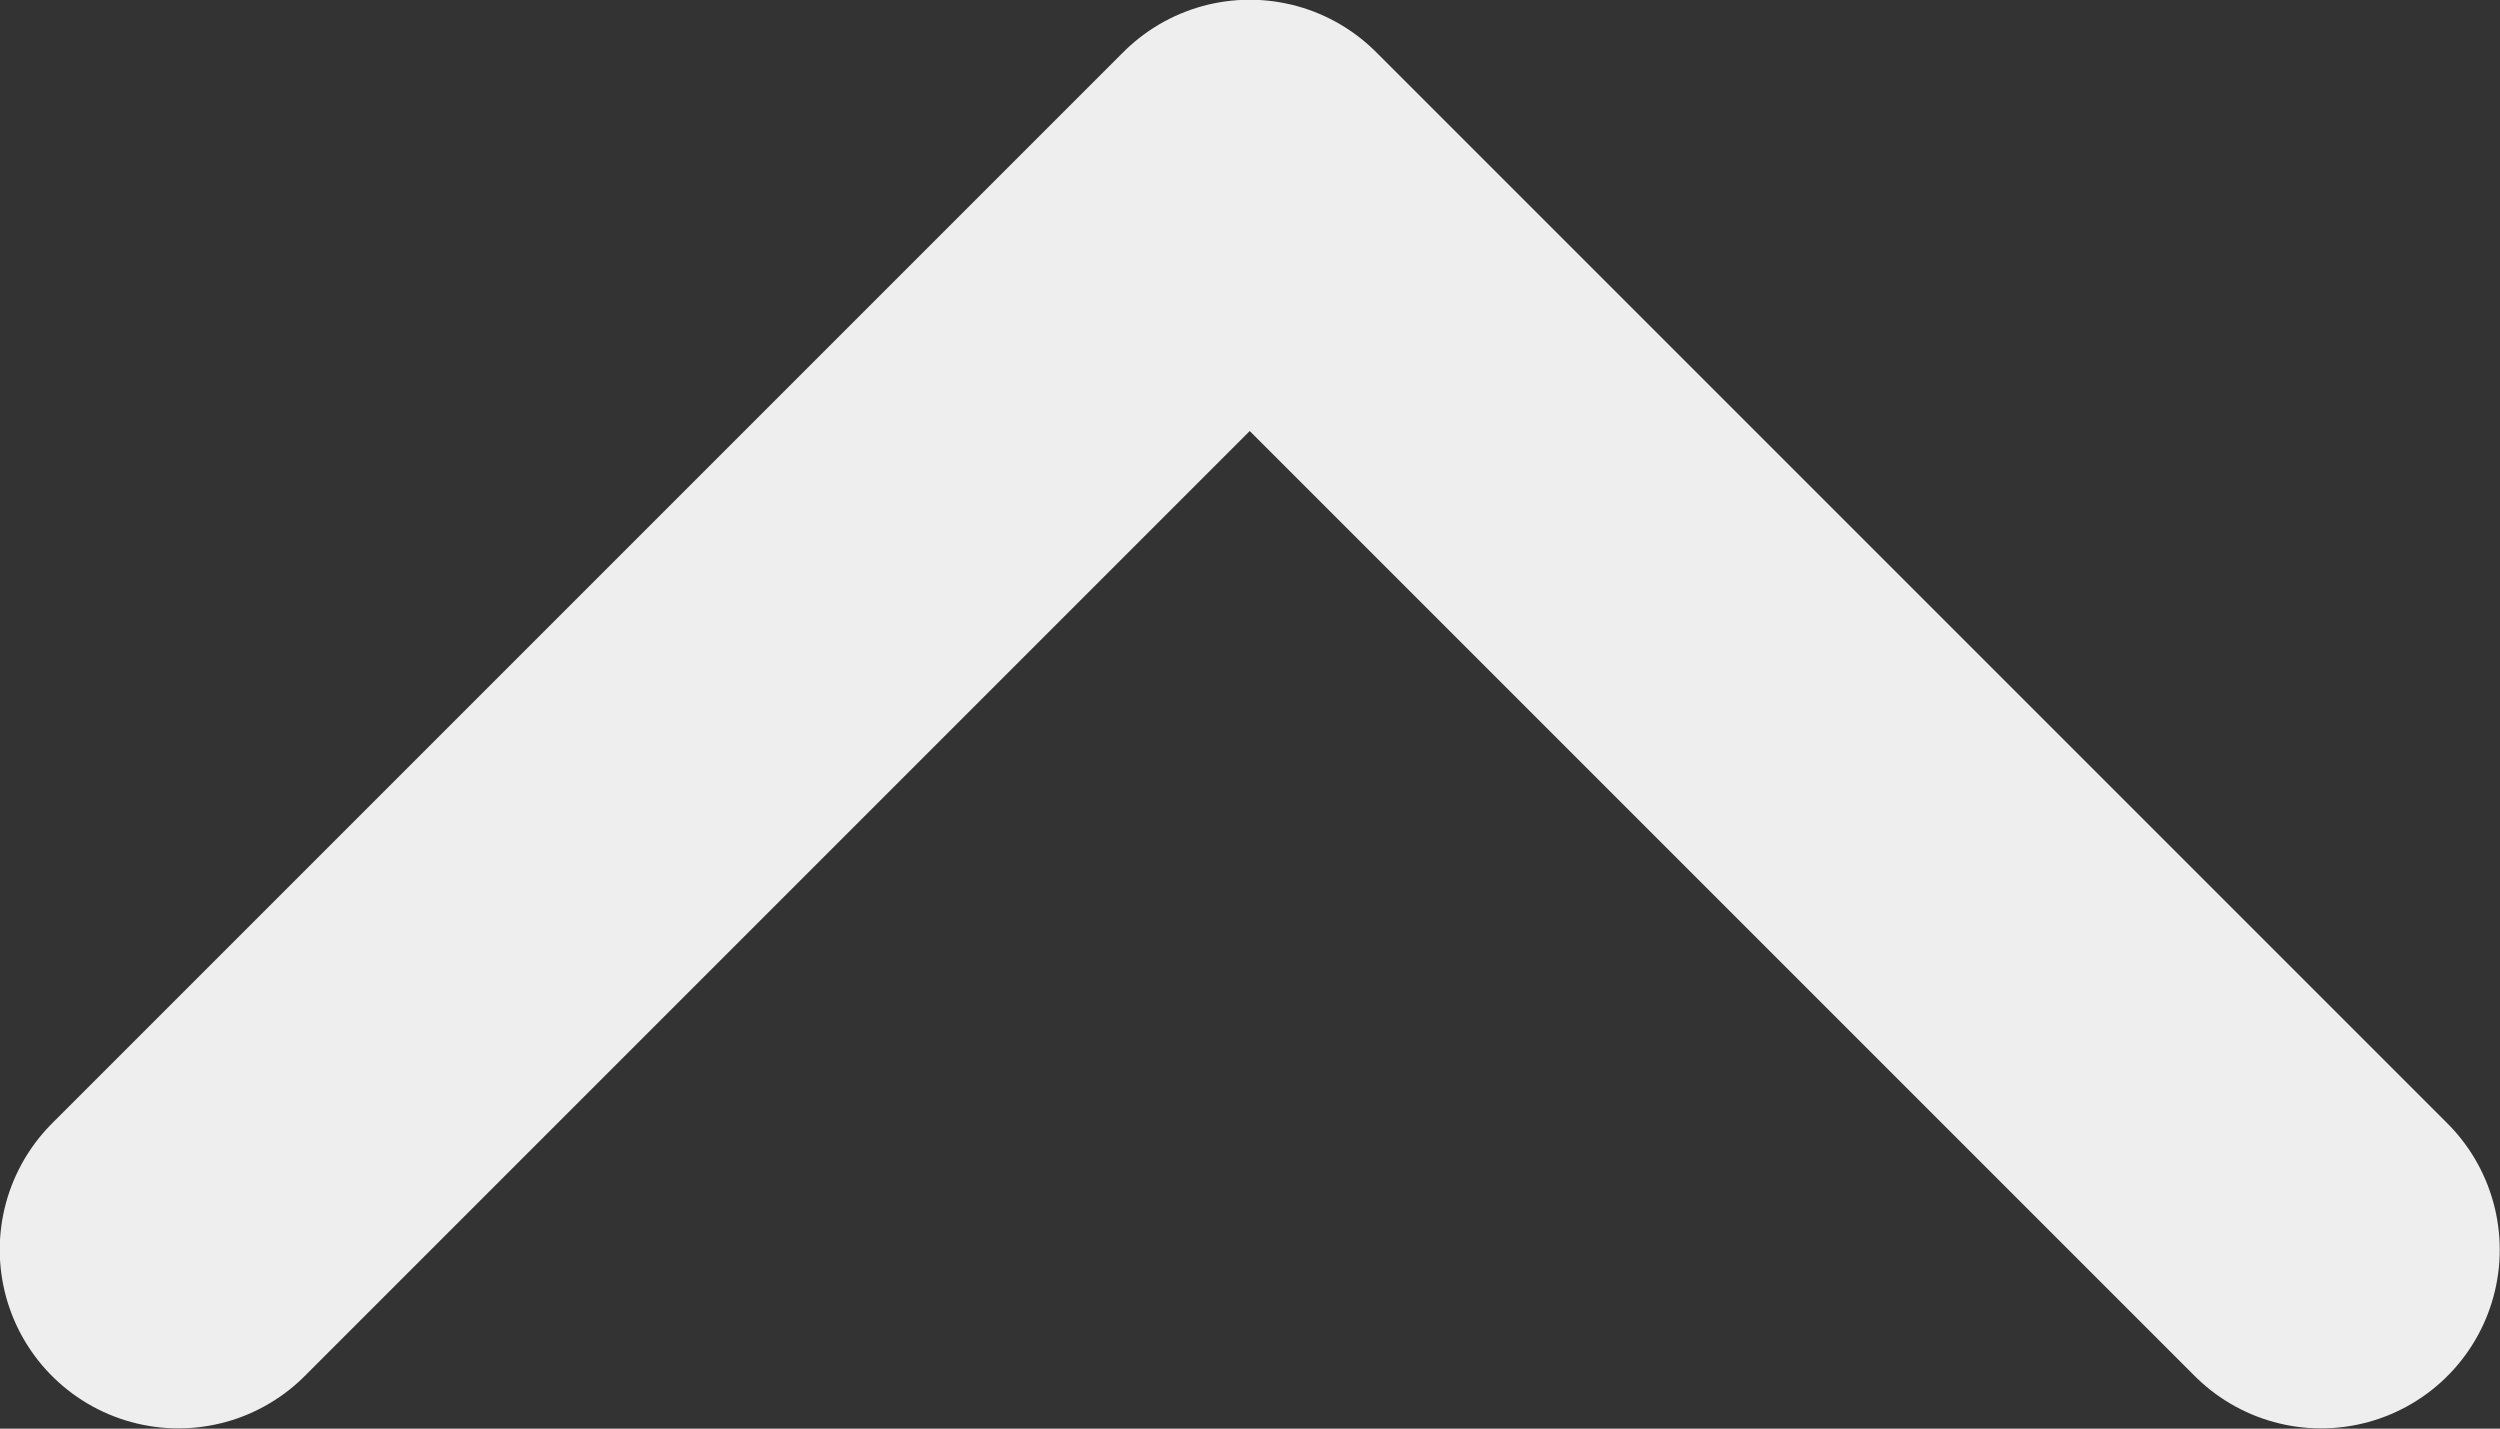 <?xml version="1.0" encoding="UTF-8"?>
<svg xmlns="http://www.w3.org/2000/svg" version="1.1" viewBox="0 0 466.7 266.7">
  <rect x="0" y="0" width="466.7" height="266.7" fill="#333333" stroke="none"/>
  <defs>
    <style>
      .cls-1 {
        fill: none;
        stroke: #eee;
        stroke-linecap: round;
        stroke-linejoin: round;
        stroke-width: 66.7px;
      }
    </style>
  </defs>
  <!-- Generator: Adobe Illustrator 28.6.0, SVG Export Plug-In . SVG Version: 1.2.0 Build 709)  -->
  <g>
    <g id="Ebene_1">
      <path class="cls-1" d="M433.3,233.3L233.3,33.3,33.3,233.3"/>
    </g>
  </g>
</svg>